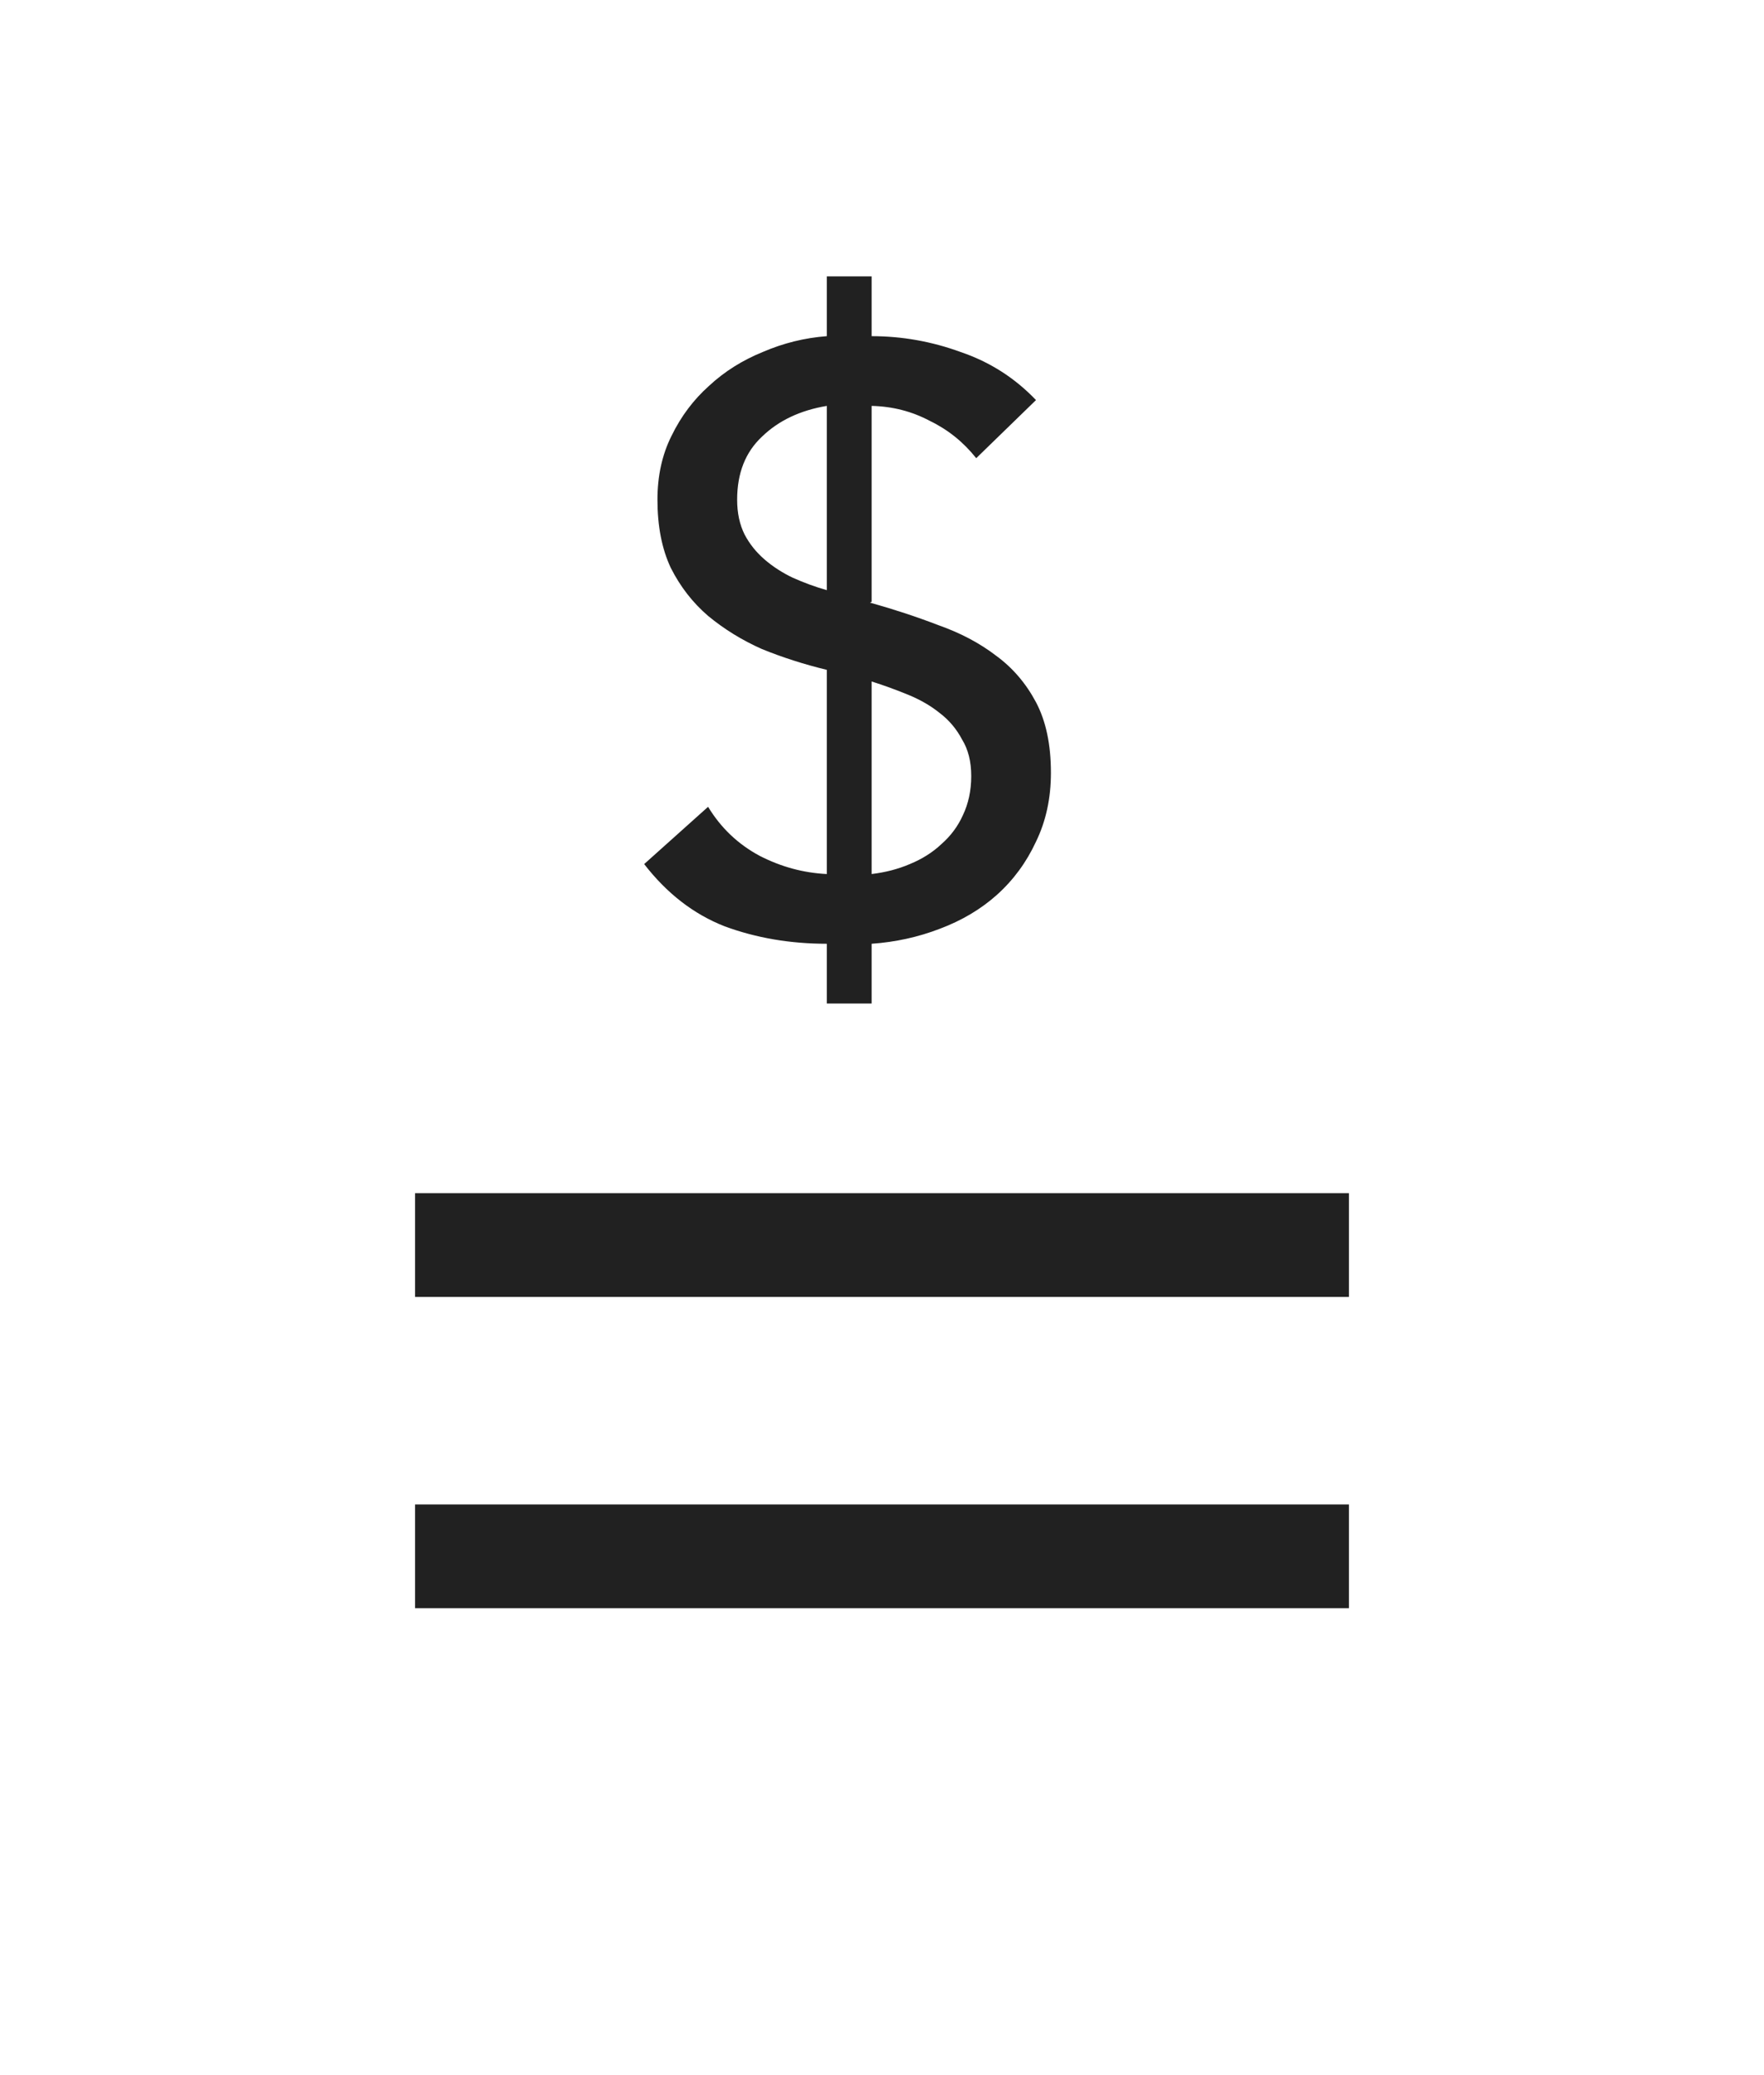 <svg width="17" height="20" viewBox="0 0 17 20" version="1.1" xmlns="http://www.w3.org/2000/svg" xmlns:xlink="http://www.w3.org/1999/xlink">
    <title>invoices</title>
    <desc>Created using Figma</desc>
    <g id="Canvas" transform="translate(4576 -1242)">
        <rect x="-4576" y="1242" width="17" height="20" fill="#E5E5E5"/>
        <clipPath id="clip-0" clip-rule="evenodd">
            <path d="M -4835 617L -2807 617L -2807 2245L -4835 2245L -4835 617Z" fill="#FFFFFF"/>
        </clipPath>
        <g id="Frame" clip-path="url(#clip-0)">
            <path d="M -4835 617L -2807 617L -2807 2245L -4835 2245L -4835 617Z" fill="#FFFFFF"/>
            <g id="menu">
                <g id="Rectangle 11" filter="url(#filter0_d)">
                    <use xlink:href="#path0_fill" transform="translate(-4767 1233)" fill="#FFFFFF"/>
                </g>
                <g id="invoices">
                    <g id="invoices">
                        <g id="Rectangle 12">
                            <mask id="mask0_outline_ins">
                                <use xlink:href="#path1_fill" fill="white" transform="translate(-4576 1242)"/>
                            </mask>
                            <g mask="url(#mask0_outline_ins)">
                                <use xlink:href="#path2_stroke_2x" transform="translate(-4576 1242)" fill="#000000" fill-opacity="0.87"/>
                            </g>
                        </g>
                        <g id="Vector 7">
                            <use xlink:href="#path3_stroke" transform="translate(-4572 1254)" fill="#000000" fill-opacity="0.87"/>
                        </g>
                        <g id="$">
                            <use xlink:href="#path4_fill" transform="translate(-4570 1243)" fill="#000000" fill-opacity="0.87"/>
                        </g>
                    </g>
                </g>
            </g>
        </g>
    </g>
    <defs>
        <filter id="filter0_d" filterUnits="userSpaceOnUse" x="-4771" y="1225" width="248" height="64" color-interpolation-filters="sRGB">
            <feFlood flood-opacity="0" result="BackgroundImageFix"/>
            <feColorMatrix in="SourceAlpha" type="matrix" values="0 0 0 0 0 0 0 0 0 0 0 0 0 0 0 0 0 0 255 0"/>
            <feOffset dx="0" dy="-4"/>
            <feGaussianBlur stdDeviation="2"/>
            <feColorMatrix type="matrix" values="0 0 0 0 0 0 0 0 0 0 0 0 0 0 0 0 0 0 0.05 0"/>
            <feBlend mode="normal" in2="BackgroundImageFix" result="effect1_dropShadow"/>
            <feBlend mode="normal" in="SourceGraphic" in2="effect1_dropShadow" result="shape"/>
        </filter>
        <path id="path0_fill" d="M 0 0L 240 0L 240 56L 0 56L 0 0Z"/>
        <path id="path1_fill" d="M 0 0L 2.024 0.976L 4.25 0L 6.476 0.976L 8.5 0L 10.524 0.976L 12.75 0L 14.976 0.976L 17 0L 17 14.634L 17 20L 14.976 19.024L 12.75 20L 10.929 19.024L 8.5 20L 6.476 19.024L 4.25 20L 2.024 19.024L 0 20L 0 0Z"/>
        <path id="path2_stroke_2x" d="M 0 0L 0.434 -0.901L -1 -1.592L -1 0L 0 0ZM 17 0L 18 0L 18 -1.592L 16.566 -0.901L 17 0ZM 17 20L 16.566 20.901L 18 21.592L 18 20L 17 20ZM 0 20L -1 20L -1 21.592L 0.434 20.901L 0 20ZM 12.75 20L 12.278 20.881L 12.706 21.111L 13.151 20.916L 12.75 20ZM 14.976 19.024L 15.41 18.124L 14.996 17.924L 14.575 18.108L 14.976 19.024ZM 2.024 19.024L 2.425 18.108L 2.004 17.924L 1.59 18.124L 2.024 19.024ZM 4.25 20L 3.849 20.916L 4.25 21.092L 4.651 20.916L 4.25 20ZM 6.476 19.024L 6.91 18.124L 6.496 17.924L 6.075 18.108L 6.476 19.024ZM 8.5 20L 8.066 20.901L 8.463 21.092L 8.873 20.928L 8.5 20ZM 10.929 19.024L 11.401 18.143L 10.989 17.922L 10.556 18.096L 10.929 19.024ZM 2.024 0.976L 1.59 1.876L 2.004 2.076L 2.425 1.892L 2.024 0.976ZM 4.25 0L 4.651 -0.916L 4.25 -1.092L 3.849 -0.916L 4.25 0ZM 6.476 0.976L 6.075 1.892L 6.496 2.076L 6.91 1.876L 6.476 0.976ZM 8.5 0L 8.934 -0.901L 8.5 -1.11L 8.066 -0.901L 8.5 0ZM 10.524 0.976L 10.09 1.876L 10.504 2.076L 10.925 1.892L 10.524 0.976ZM 12.75 0L 13.151 -0.916L 12.75 -1.092L 12.349 -0.916L 12.75 0ZM 14.976 0.976L 14.575 1.892L 14.996 2.076L 15.41 1.876L 14.976 0.976ZM 1 20L 1 0L -1 0L -1 20L 1 20ZM 16 0L 16 14.634L 18 14.634L 18 0L 16 0ZM 16 14.634L 16 20L 18 20L 18 14.634L 16 14.634ZM 17.434 19.099L 15.41 18.124L 14.542 19.925L 16.566 20.901L 17.434 19.099ZM 14.575 18.108L 12.349 19.084L 13.151 20.916L 15.378 19.94L 14.575 18.108ZM 1.59 18.124L -0.434 19.099L 0.434 20.901L 2.458 19.925L 1.59 18.124ZM 4.651 19.084L 2.425 18.108L 1.622 19.94L 3.849 20.916L 4.651 19.084ZM 6.075 18.108L 3.849 19.084L 4.651 20.916L 6.878 19.94L 6.075 18.108ZM 8.934 19.099L 6.91 18.124L 6.042 19.925L 8.066 20.901L 8.934 19.099ZM 13.222 19.119L 11.401 18.143L 10.456 19.906L 12.278 20.881L 13.222 19.119ZM 10.556 18.096L 8.127 19.072L 8.873 20.928L 11.301 19.952L 10.556 18.096ZM -0.434 0.901L 1.59 1.876L 2.458 0.075L 0.434 -0.901L -0.434 0.901ZM 2.425 1.892L 4.651 0.916L 3.849 -0.916L 1.622 0.06L 2.425 1.892ZM 3.849 0.916L 6.075 1.892L 6.878 0.06L 4.651 -0.916L 3.849 0.916ZM 6.91 1.876L 8.934 0.901L 8.066 -0.901L 6.042 0.075L 6.91 1.876ZM 8.066 0.901L 10.09 1.876L 10.958 0.075L 8.934 -0.901L 8.066 0.901ZM 10.925 1.892L 13.151 0.916L 12.349 -0.916L 10.122 0.06L 10.925 1.892ZM 12.349 0.916L 14.575 1.892L 15.378 0.06L 13.151 -0.916L 12.349 0.916ZM 15.41 1.876L 17.434 0.901L 16.566 -0.901L 14.542 0.075L 15.41 1.876Z"/>
        <path id="path3_stroke" d="M 0 0.5L 9 0.5L 9 -0.5L 0 -0.5L 0 0.5ZM 0 3.5L 9 3.5L 9 2.5L 0 2.5L 0 3.5Z"/>
        <path id="path4_fill" d="M 2.4 2.24C 2.693 2.24 2.979 2.291 3.256 2.392C 3.539 2.488 3.781 2.643 3.984 2.856L 3.408 3.416C 3.285 3.261 3.136 3.141 2.96 3.056C 2.789 2.965 2.603 2.917 2.4 2.912L 2.4 4.8L 2.384 4.808C 2.613 4.872 2.832 4.944 3.04 5.024C 3.253 5.099 3.44 5.197 3.6 5.32C 3.76 5.437 3.888 5.587 3.984 5.768C 4.08 5.949 4.128 6.176 4.128 6.448C 4.128 6.693 4.08 6.915 3.984 7.112C 3.893 7.309 3.768 7.48 3.608 7.624C 3.453 7.763 3.269 7.872 3.056 7.952C 2.848 8.032 2.629 8.08 2.4 8.096L 2.4 8.672L 1.968 8.672L 1.968 8.096C 1.616 8.096 1.288 8.04 0.984 7.928C 0.685 7.811 0.427 7.611 0.208 7.328L 0.824 6.776C 0.947 6.979 1.112 7.136 1.32 7.248C 1.528 7.355 1.744 7.413 1.968 7.424L 1.968 5.456C 1.749 5.403 1.541 5.336 1.344 5.256C 1.152 5.171 0.979 5.064 0.824 4.936C 0.675 4.808 0.555 4.653 0.464 4.472C 0.379 4.291 0.336 4.072 0.336 3.816C 0.336 3.587 0.381 3.381 0.472 3.2C 0.563 3.013 0.683 2.853 0.832 2.72C 0.981 2.581 1.155 2.472 1.352 2.392C 1.549 2.307 1.755 2.256 1.968 2.24L 1.968 1.664L 2.4 1.664L 2.4 2.24ZM 1.968 2.912C 1.712 2.955 1.504 3.053 1.344 3.208C 1.184 3.357 1.104 3.56 1.104 3.816C 1.104 3.944 1.128 4.056 1.176 4.152C 1.224 4.243 1.288 4.323 1.368 4.392C 1.448 4.461 1.539 4.52 1.64 4.568C 1.747 4.616 1.856 4.656 1.968 4.688L 1.968 2.912ZM 2.4 7.424C 2.533 7.408 2.656 7.376 2.768 7.328C 2.885 7.28 2.987 7.216 3.072 7.136C 3.163 7.056 3.232 6.963 3.28 6.856C 3.333 6.744 3.36 6.619 3.36 6.48C 3.36 6.341 3.331 6.224 3.272 6.128C 3.219 6.027 3.147 5.941 3.056 5.872C 2.971 5.803 2.869 5.744 2.752 5.696C 2.635 5.648 2.517 5.605 2.4 5.568L 2.4 7.424Z"/>
    </defs>
</svg>
